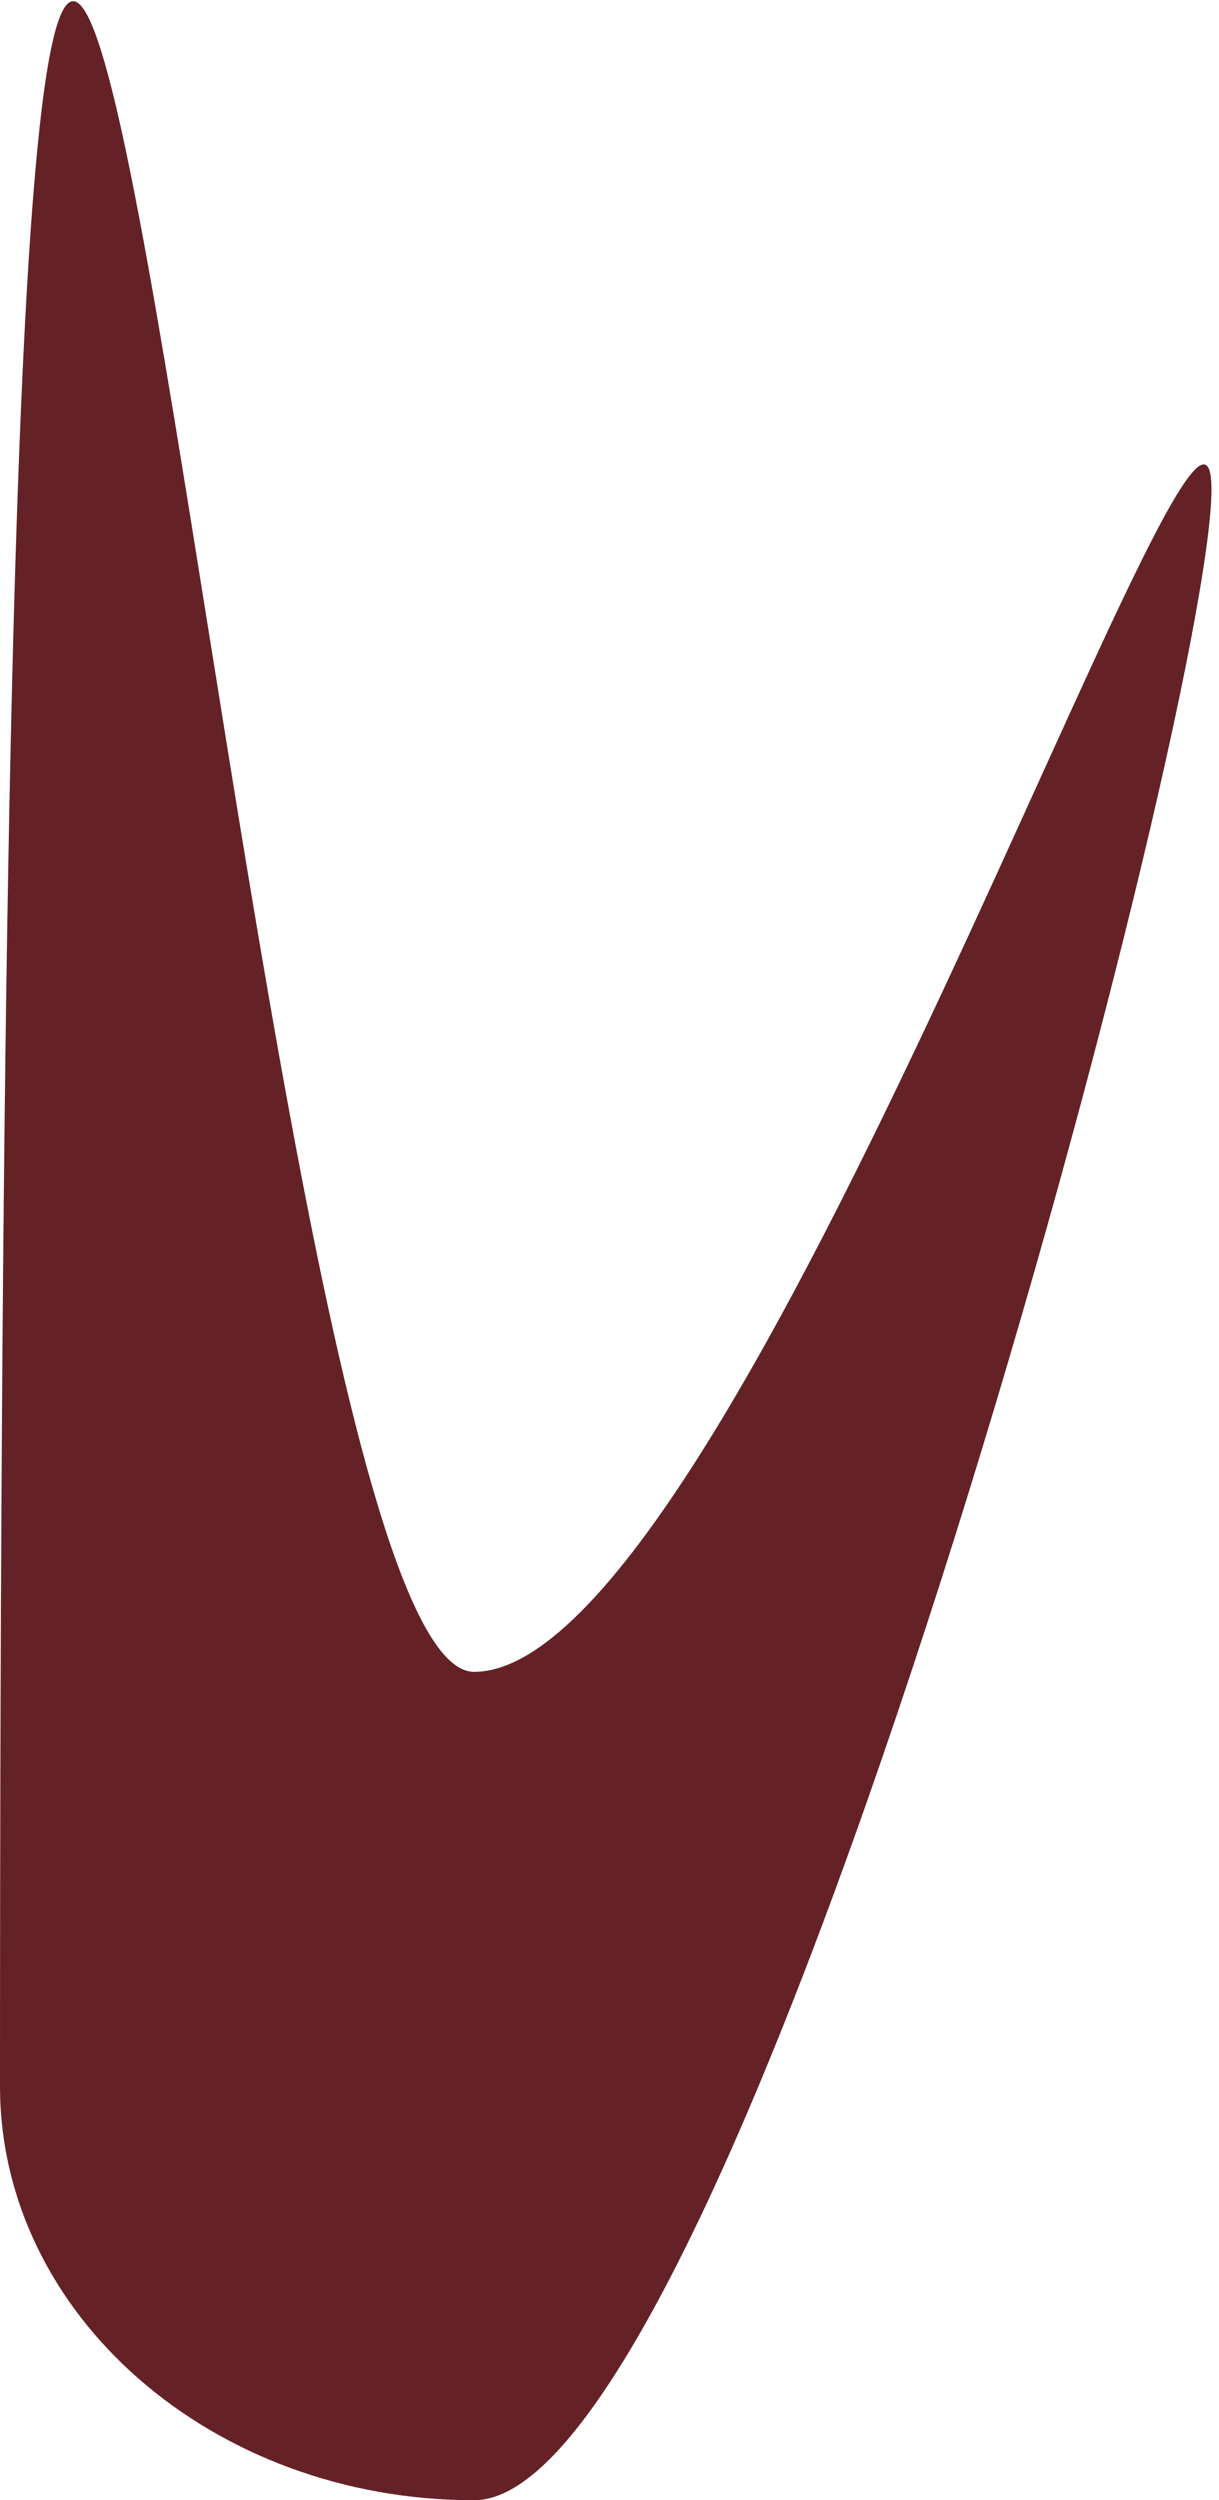 <svg width="81" height="166" viewBox="0 0 81 166" fill="none" xmlns="http://www.w3.org/2000/svg">
<path d="M80.5 32.5C80.5 47.688 48.897 166 31.5 166C14.103 166 0 153.688 0 138.5C0 -156 14.103 111 31.5 111C48.897 111 80.5 17.312 80.5 32.5Z" fill="#642227"/>
</svg>
